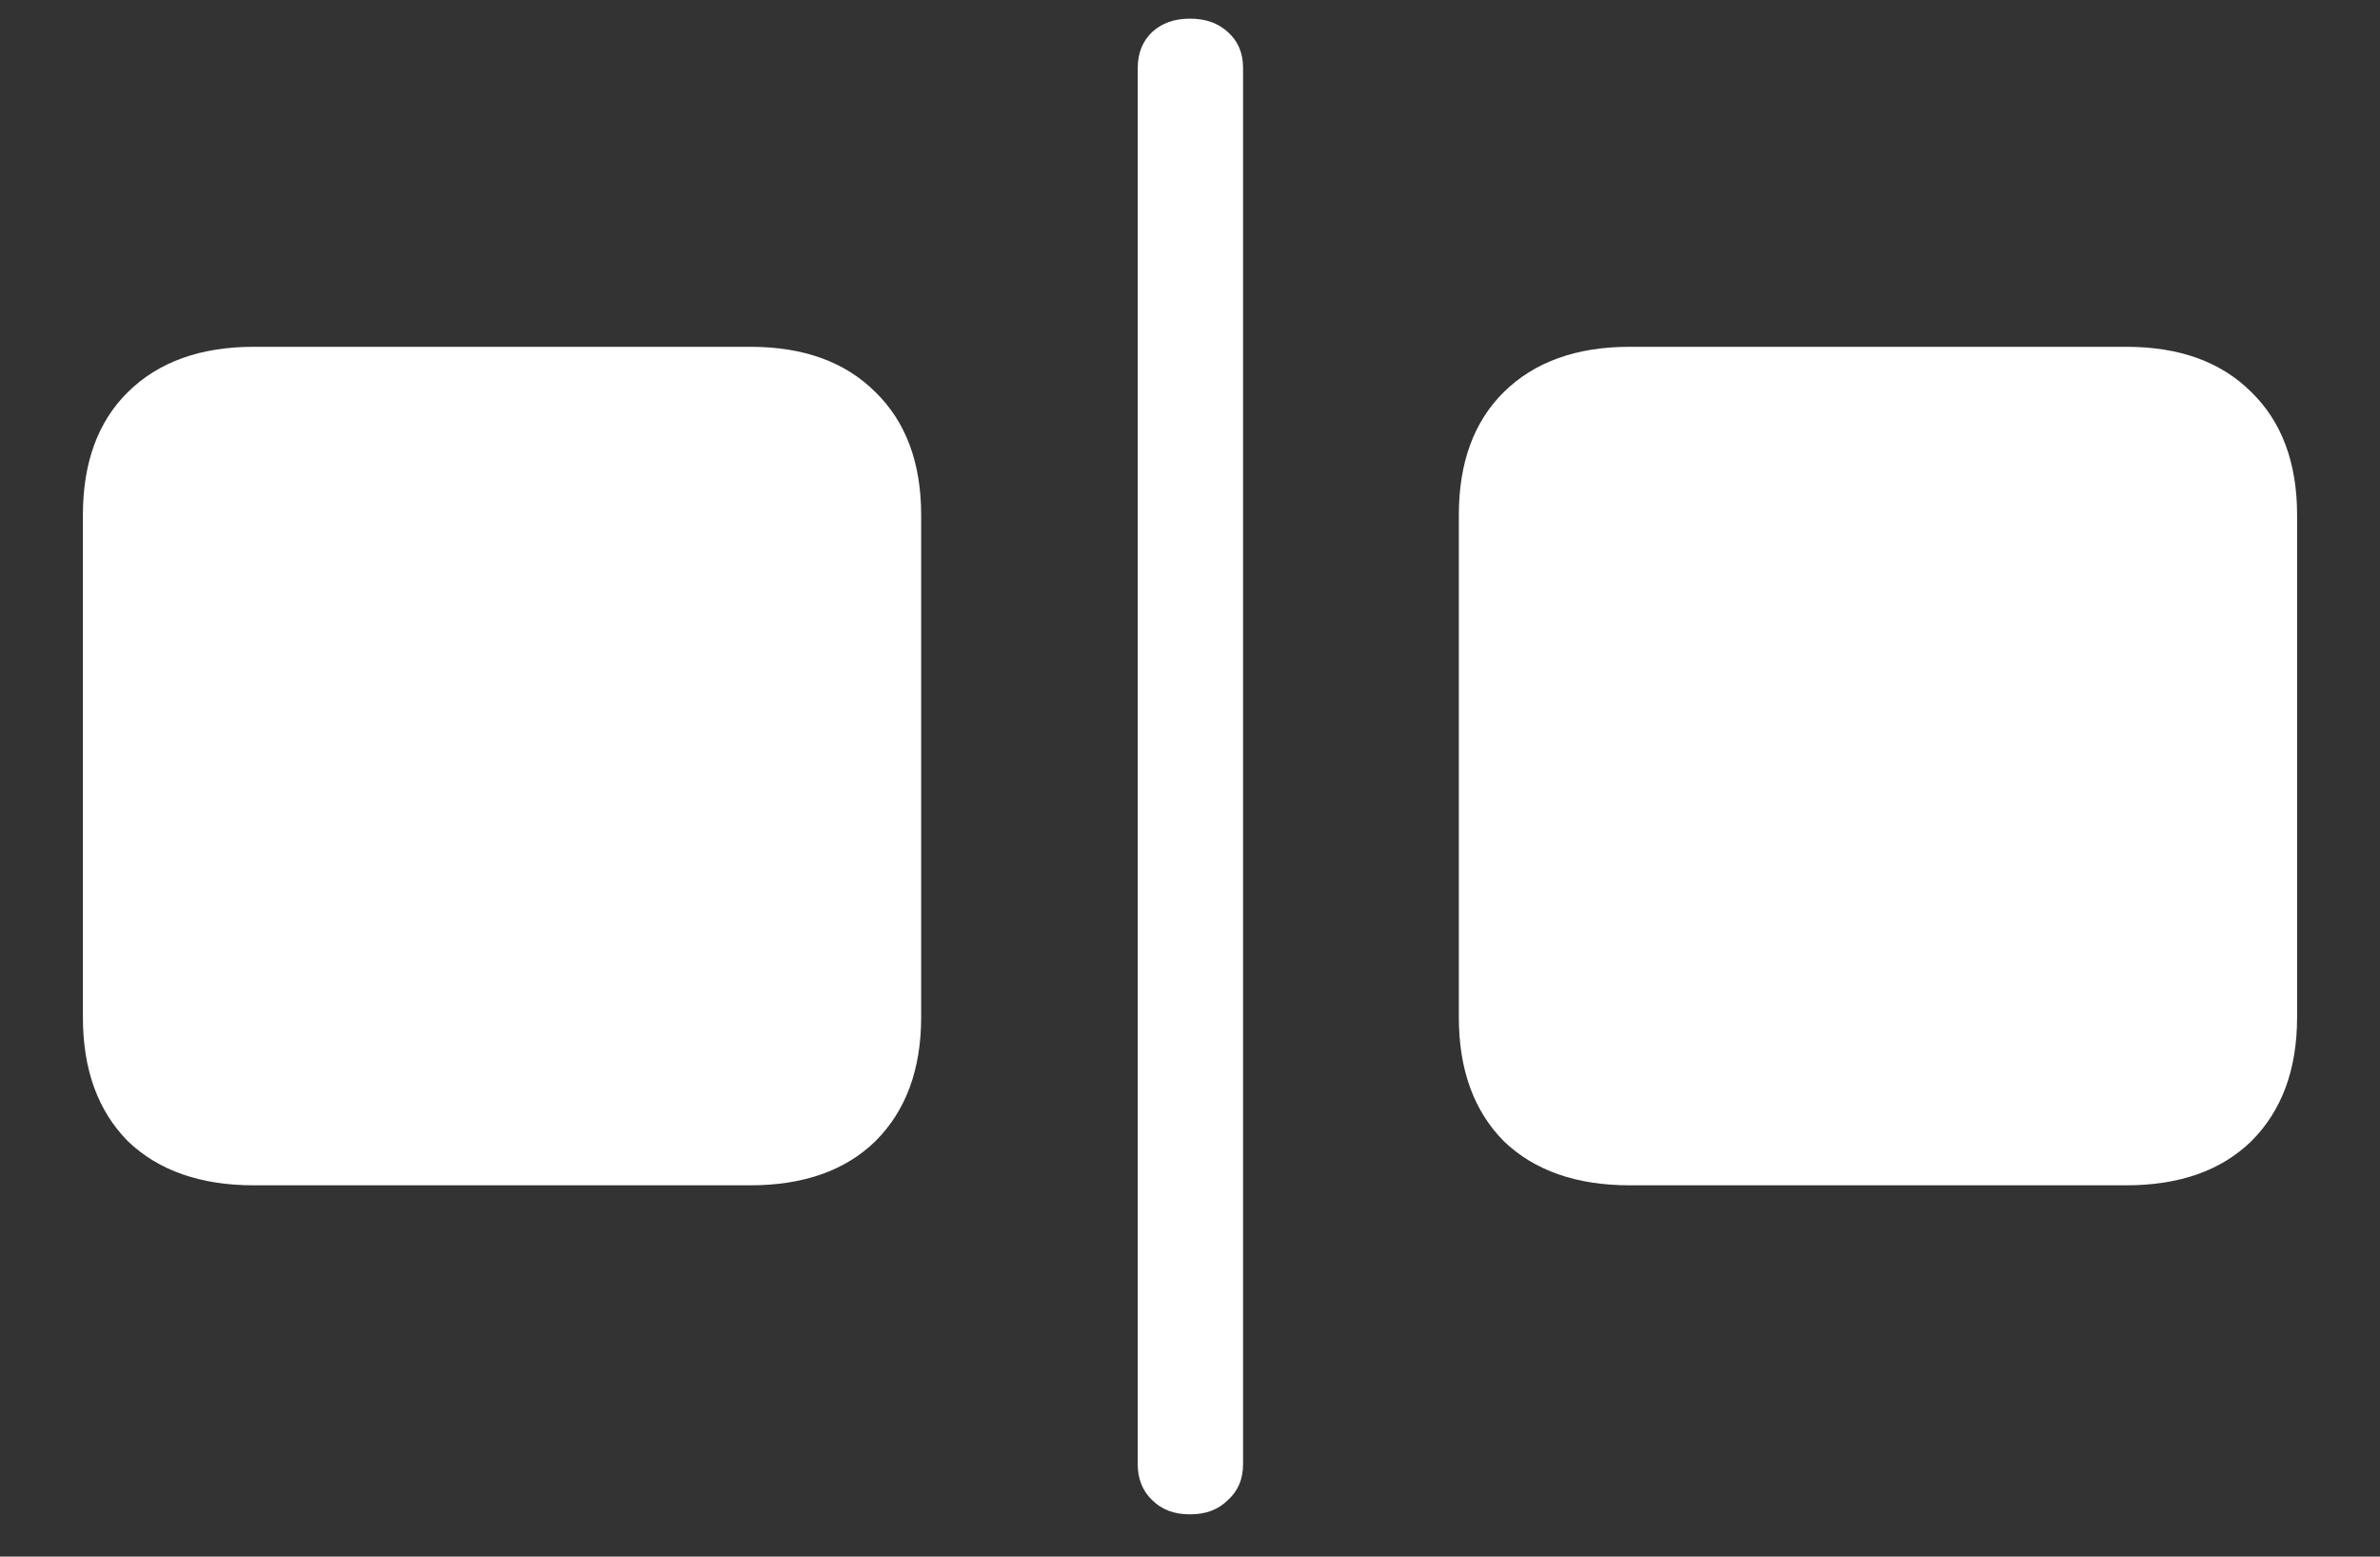 <?xml version="1.0" encoding="UTF-8"?>
<svg xmlns="http://www.w3.org/2000/svg" xmlns:xlink="http://www.w3.org/1999/xlink" width="24" height="15.692" viewBox="0 0 24 15.692" version="1.1">
<rect x="0" y="0" width="24" height="15.692" fill="#333333" stroke="none"/>
<g id="surface1">
<path style=" stroke:none;fill-rule:nonzero;fill:rgb(100%,100%,100%);fill-opacity:1;" d="M 2.559 11.949 L 7.566 11.949 C 8.102 11.949 8.523 11.801 8.828 11.504 C 9.133 11.199 9.289 10.785 9.289 10.254 L 9.289 5.191 C 9.289 4.664 9.133 4.25 8.828 3.953 C 8.523 3.648 8.102 3.496 7.566 3.496 L 2.559 3.496 C 2.023 3.496 1.598 3.648 1.289 3.953 C 0.988 4.25 0.836 4.664 0.836 5.191 L 0.836 10.254 C 0.836 10.785 0.988 11.199 1.289 11.504 C 1.598 11.801 2.023 11.949 2.559 11.949 Z M 12 15.266 C 12.16 15.266 12.285 15.219 12.383 15.121 C 12.484 15.031 12.535 14.91 12.535 14.762 L 12.535 0.684 C 12.535 0.535 12.484 0.414 12.383 0.324 C 12.285 0.234 12.16 0.188 12 0.188 C 11.84 0.188 11.715 0.234 11.617 0.324 C 11.523 0.414 11.473 0.535 11.473 0.684 L 11.473 14.762 C 11.473 14.91 11.523 15.031 11.617 15.121 C 11.715 15.219 11.84 15.266 12 15.266 Z M 16.434 11.949 L 21.441 11.949 C 21.977 11.949 22.398 11.801 22.703 11.504 C 23.008 11.199 23.164 10.785 23.164 10.254 L 23.164 5.191 C 23.164 4.664 23.008 4.25 22.703 3.953 C 22.398 3.648 21.977 3.496 21.441 3.496 L 16.434 3.496 C 15.898 3.496 15.473 3.648 15.164 3.953 C 14.863 4.25 14.711 4.664 14.711 5.191 L 14.711 10.254 C 14.711 10.785 14.863 11.199 15.164 11.504 C 15.473 11.801 15.898 11.949 16.434 11.949 Z M 16.434 11.949 "/>
</g>
</svg>
